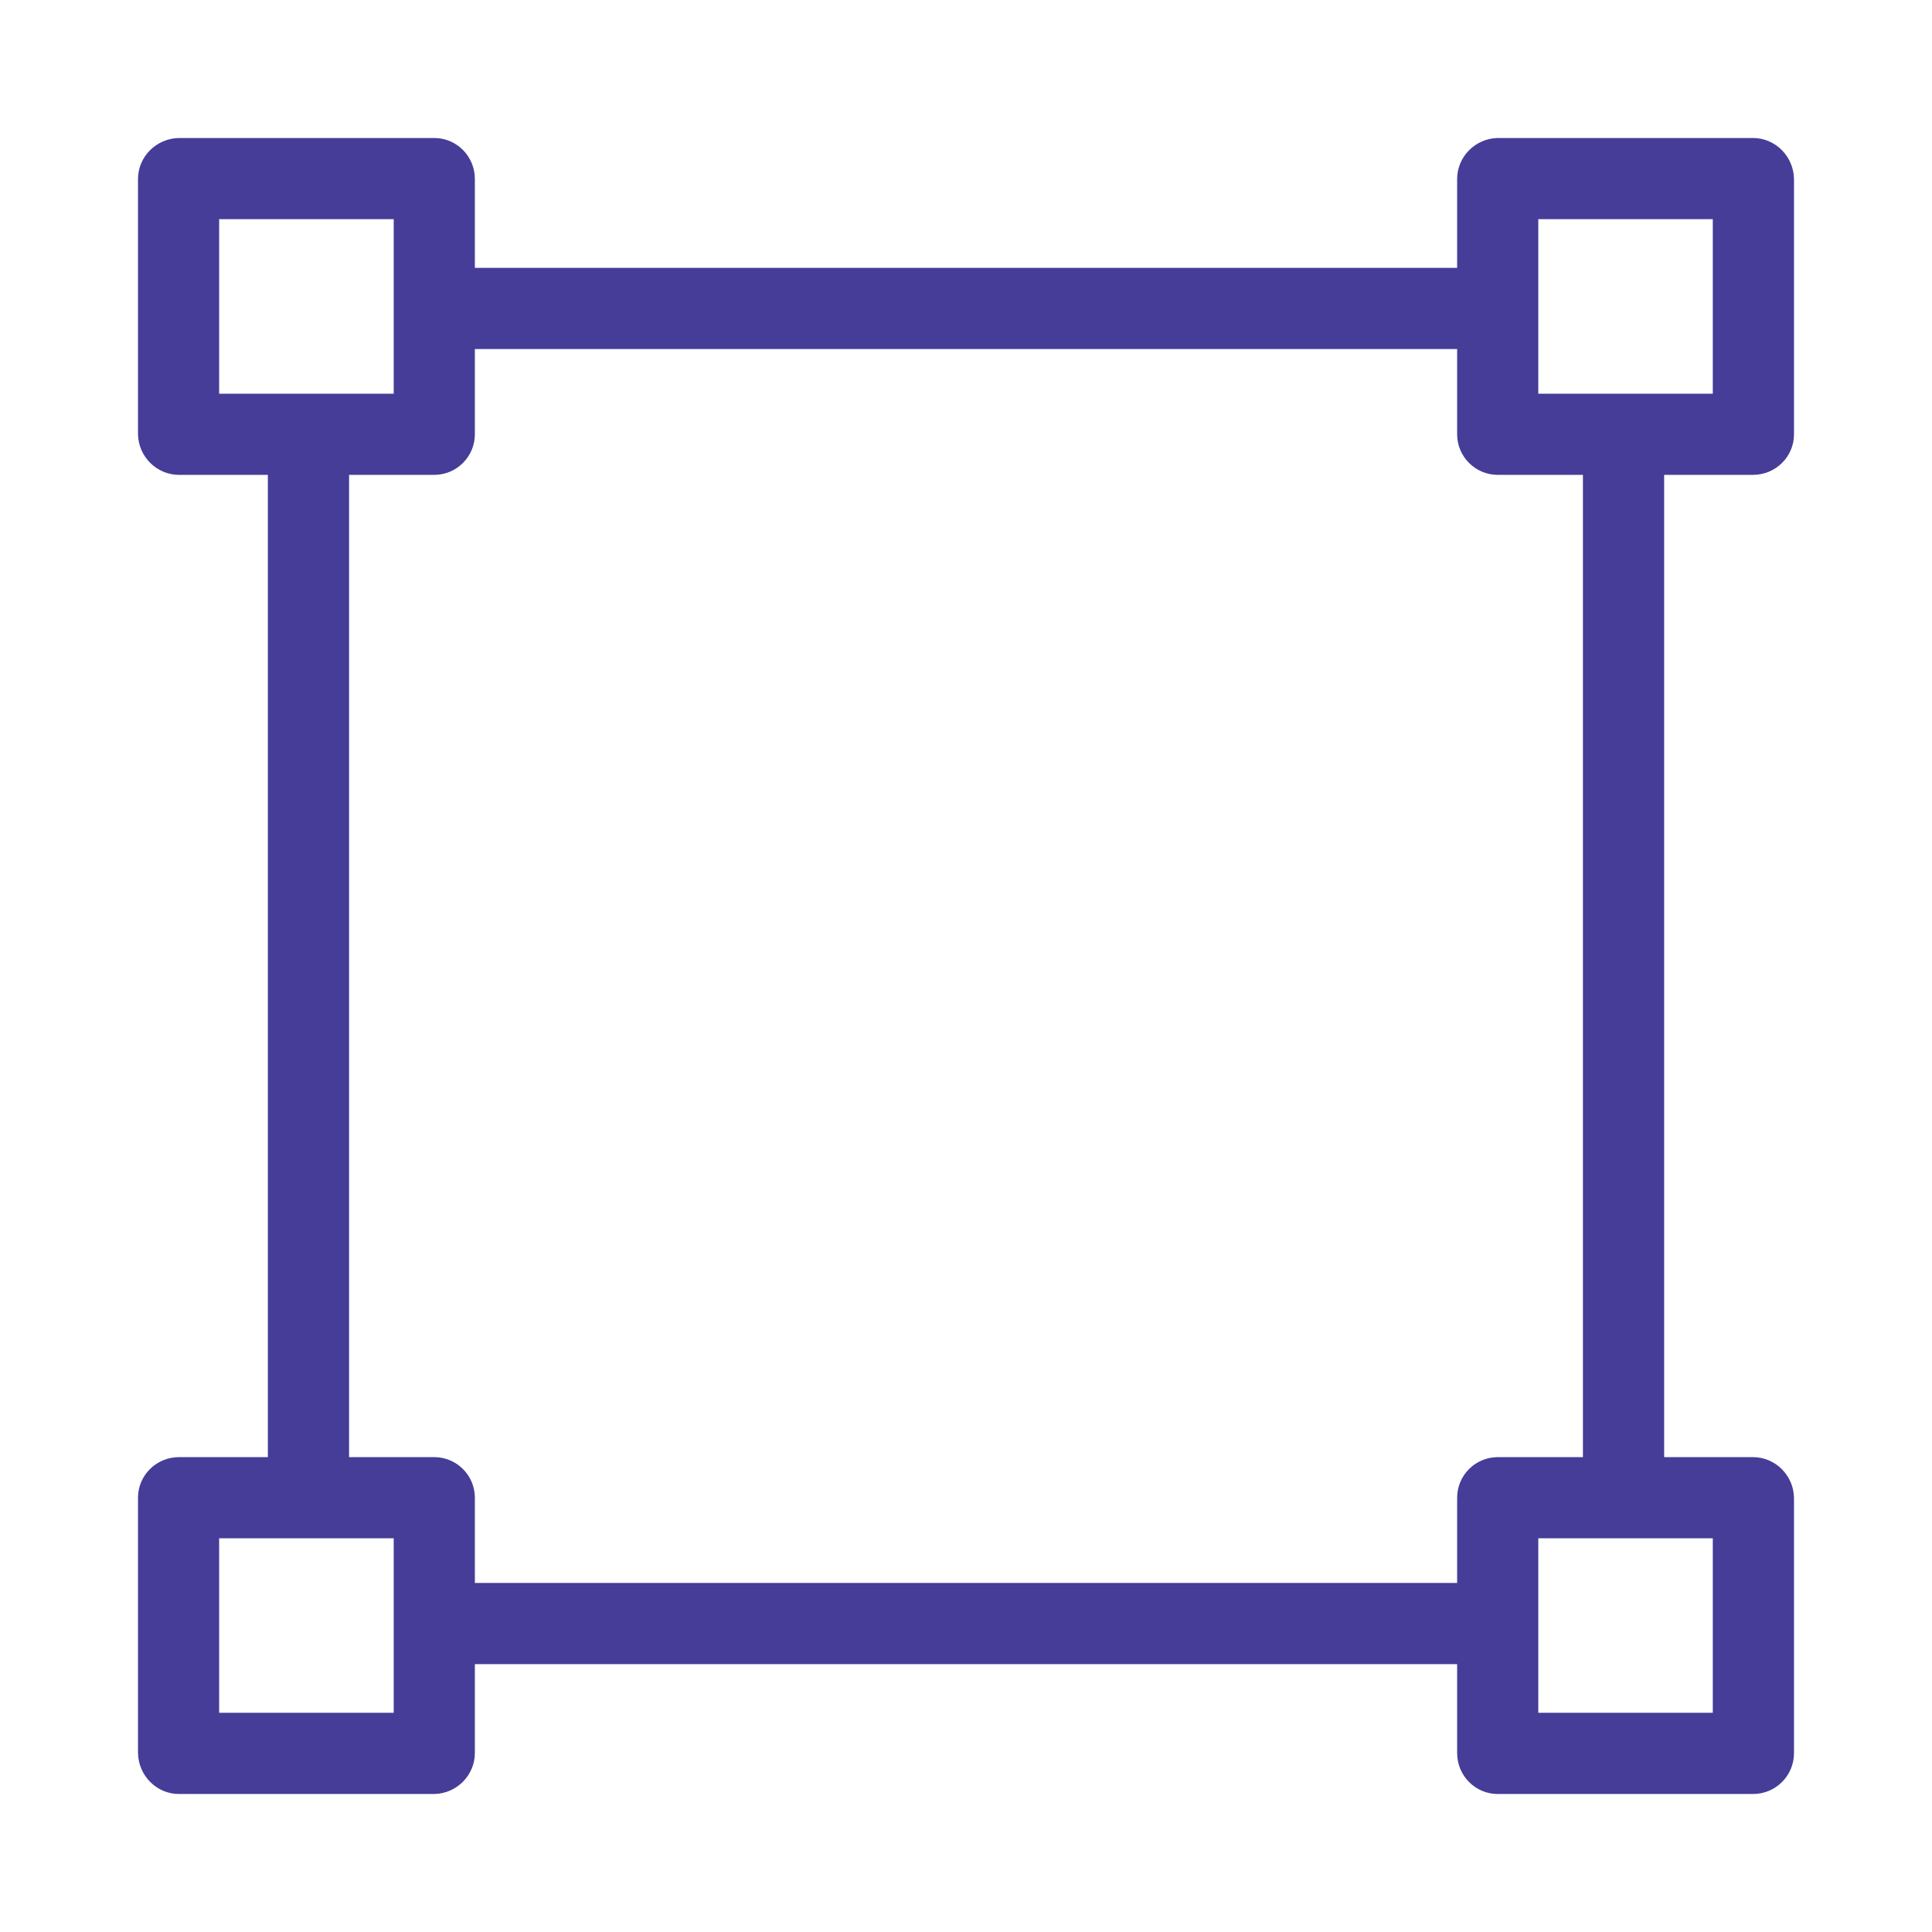 <svg width="28" height="28" viewBox="0 0 28 28" fill="none" xmlns="http://www.w3.org/2000/svg">
<path d="M25.406 21.118C25.729 21.118 25.994 21.382 26 21.706V25.406C26 25.735 25.735 26 25.406 26H21.706C21.382 26 21.118 25.735 21.118 25.406V24.118H6.882V25.406C6.882 25.729 6.618 25.994 6.294 26H2.594C2.271 26 2.006 25.735 2 25.406V21.706C2 21.382 2.265 21.118 2.594 21.118H3.882V6.882H2.594C2.271 6.882 2.006 6.618 2 6.294V2.594C2 2.271 2.265 2.006 2.594 2H6.294C6.618 2 6.882 2.265 6.882 2.594V3.882H21.118V2.594C21.118 2.271 21.382 2.006 21.706 2H25.406C25.729 2 25.994 2.265 26 2.594V6.294C26 6.618 25.735 6.882 25.406 6.882H24.118V21.118H25.406ZM3.176 22.294V24.823H5.706V22.294H3.176ZM5.706 3.176H3.176V5.706H5.706V3.176ZM21.118 6.294V5.059H6.882V6.294C6.882 6.618 6.618 6.882 6.294 6.882H5.059V21.118H6.294C6.618 21.118 6.882 21.382 6.882 21.706V22.941H21.118V21.706C21.118 21.382 21.382 21.118 21.706 21.118H22.941V6.882H21.706C21.382 6.882 21.118 6.618 21.118 6.294ZM24.823 5.706V3.176H22.294V5.706H24.823ZM22.294 22.294V24.823H24.823V22.294H22.294Z" fill="#453D98"/>
</svg>
